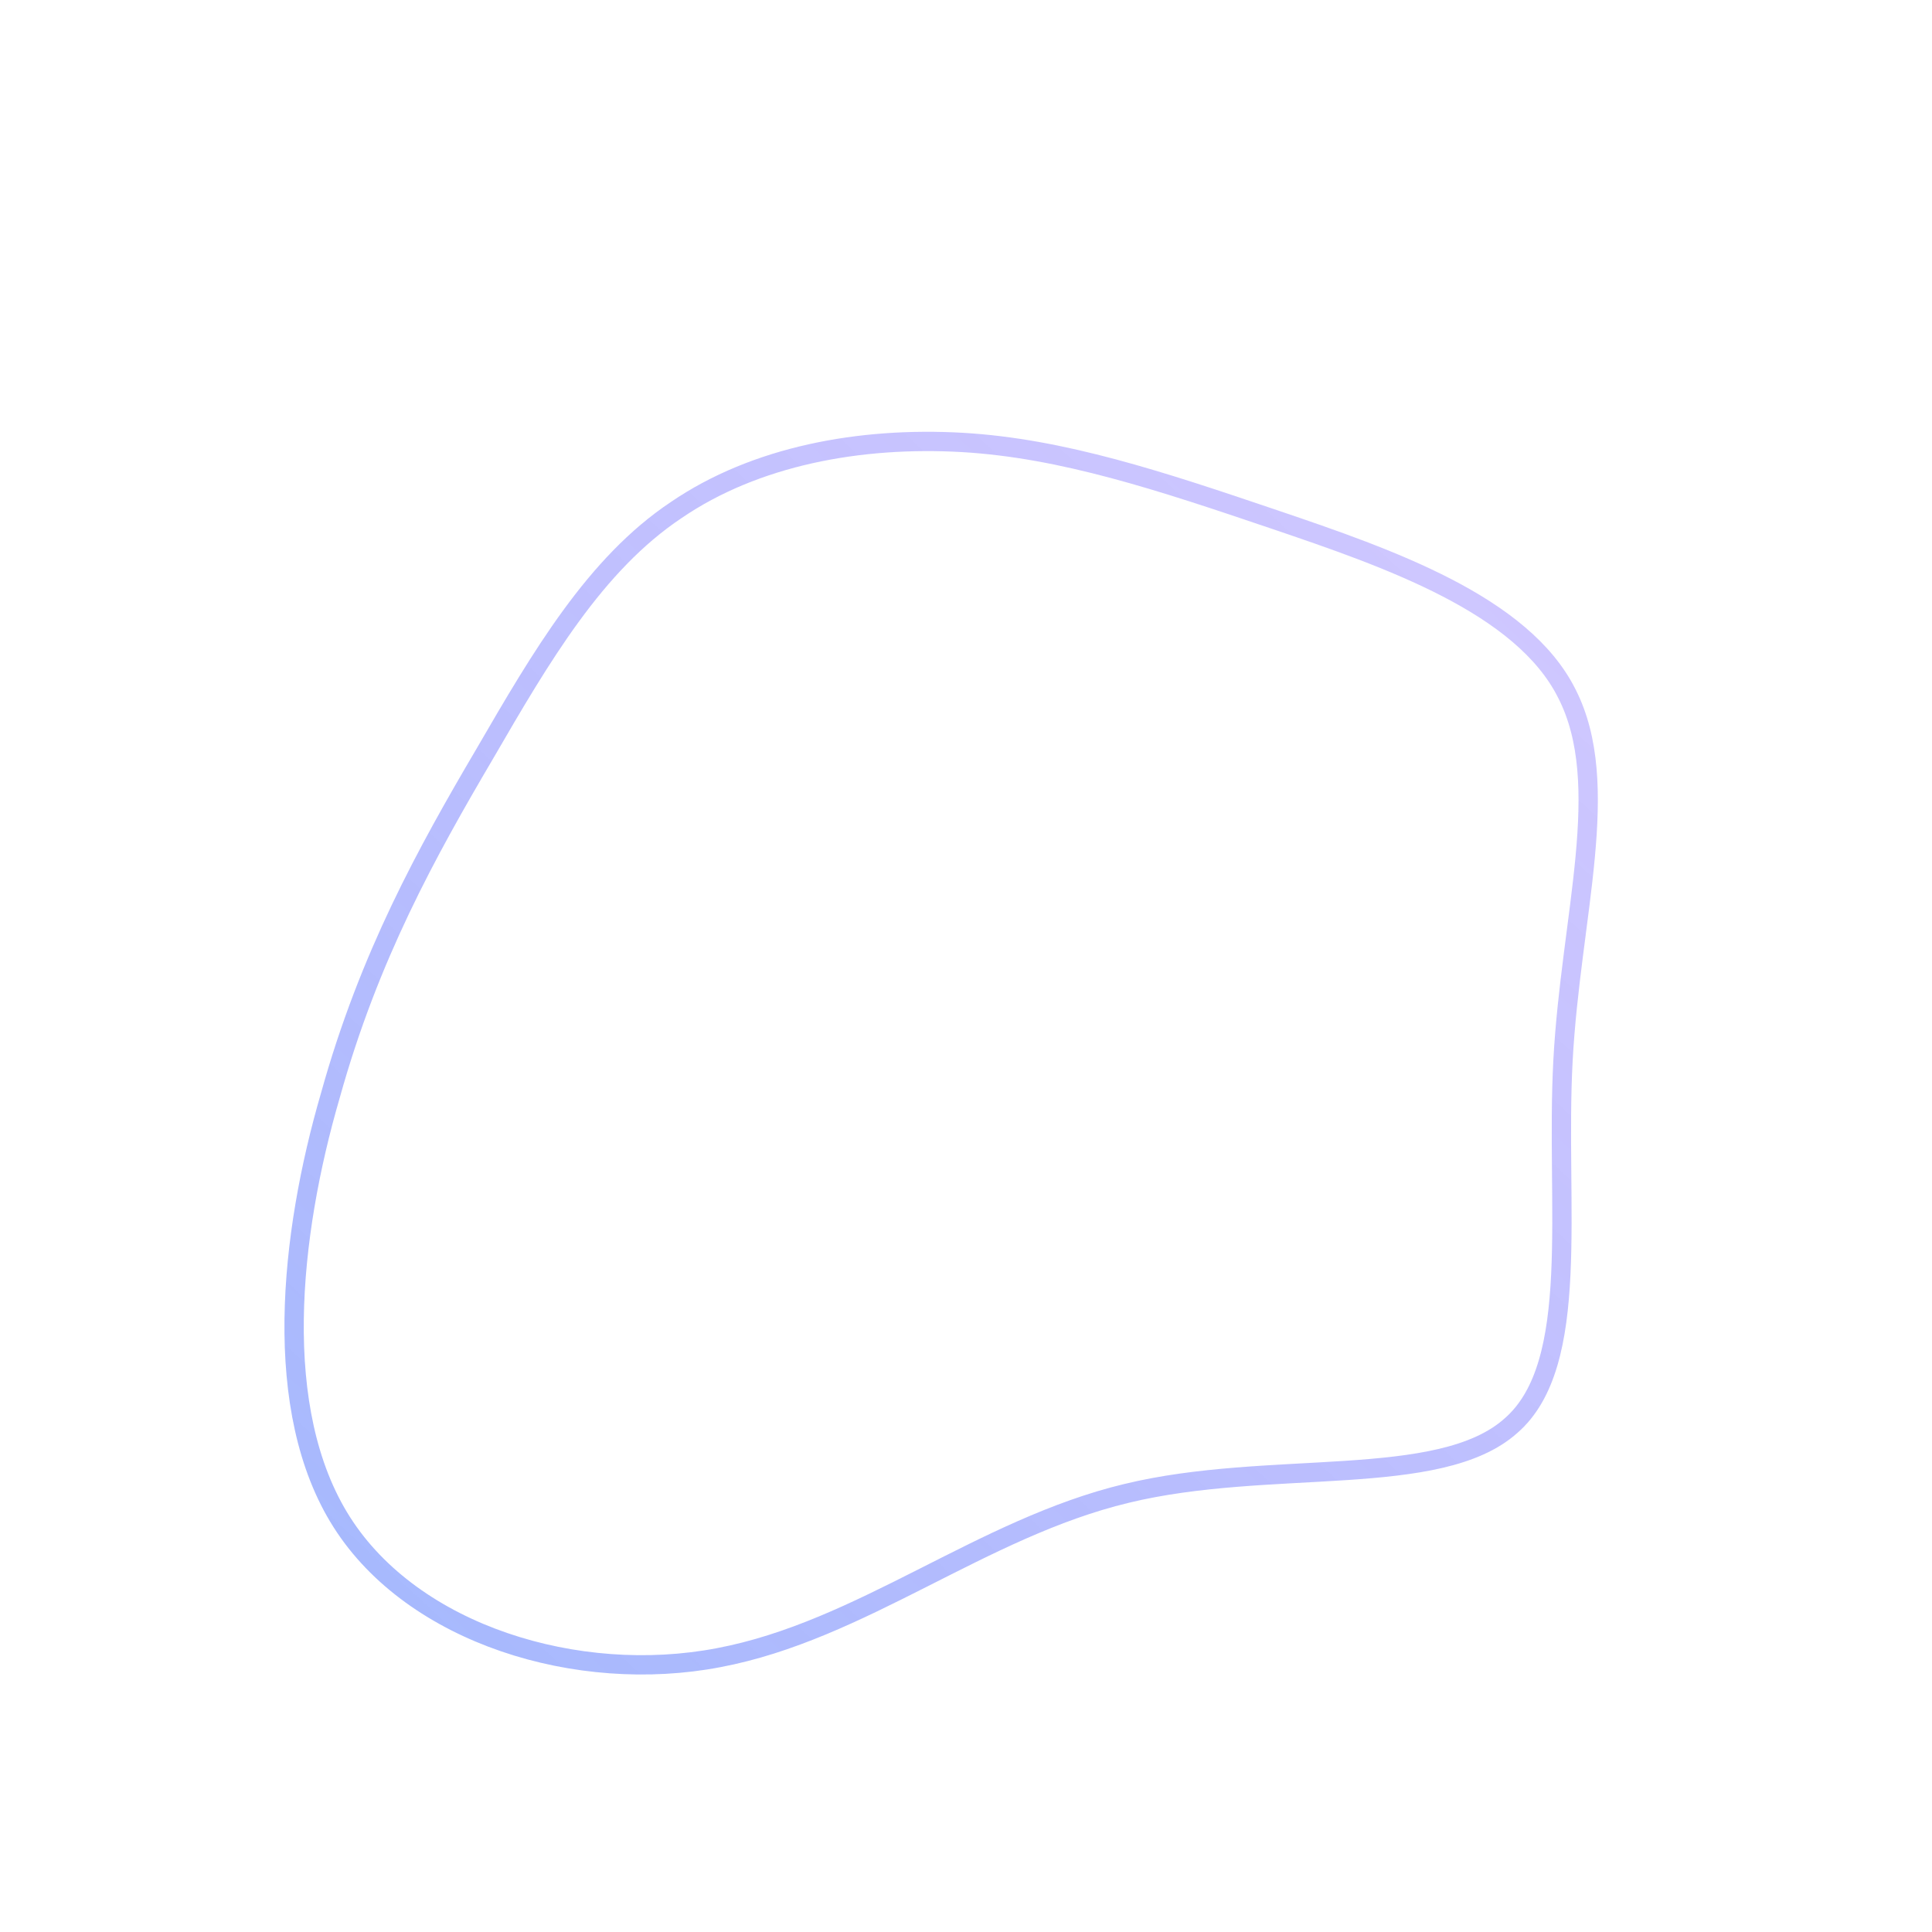<!--?xml version="1.0" standalone="no"?-->              <svg id="sw-js-blob-svg" viewBox="0 0 100 100" xmlns="http://www.w3.org/2000/svg" version="1.1">                    <defs>                         <linearGradient id="sw-gradient" x1="0" x2="1" y1="1" y2="0">                            <stop id="stop1" stop-color="rgba(0, 58.769, 248.995, 0.36)" offset="0%"></stop>                            <stop id="stop2" stop-color="rgba(42.62, 0, 255, 0.21)" offset="100%"></stop>                        </linearGradient>                    </defs>                <path fill="none" d="M16,-23.1C21.9,-21.1,28.8,-18.7,31.1,-14.1C33.5,-9.4,31.3,-2.6,30.9,4.9C30.5,12.4,31.9,20.6,28.2,23.8C24.5,27.1,15.7,25.5,8.3,27.3C0.8,29.1,-5.4,34.4,-12.8,35.8C-20.1,37.2,-28.6,34.6,-32.3,28.8C-36,23,-35,13.9,-32.9,6.7C-30.9,-0.5,-27.9,-5.9,-24.9,-11C-22,-16,-19.2,-20.8,-15,-23.6C-10.9,-26.4,-5.5,-27.4,-0.2,-27.1C5,-26.8,10.1,-25.1,16,-23.1Z" width="100%" height="100%" transform="translate(50 50)" stroke-width="1" style="transition: 0.3s;" stroke="url(#sw-gradient)"></path>              </svg>
